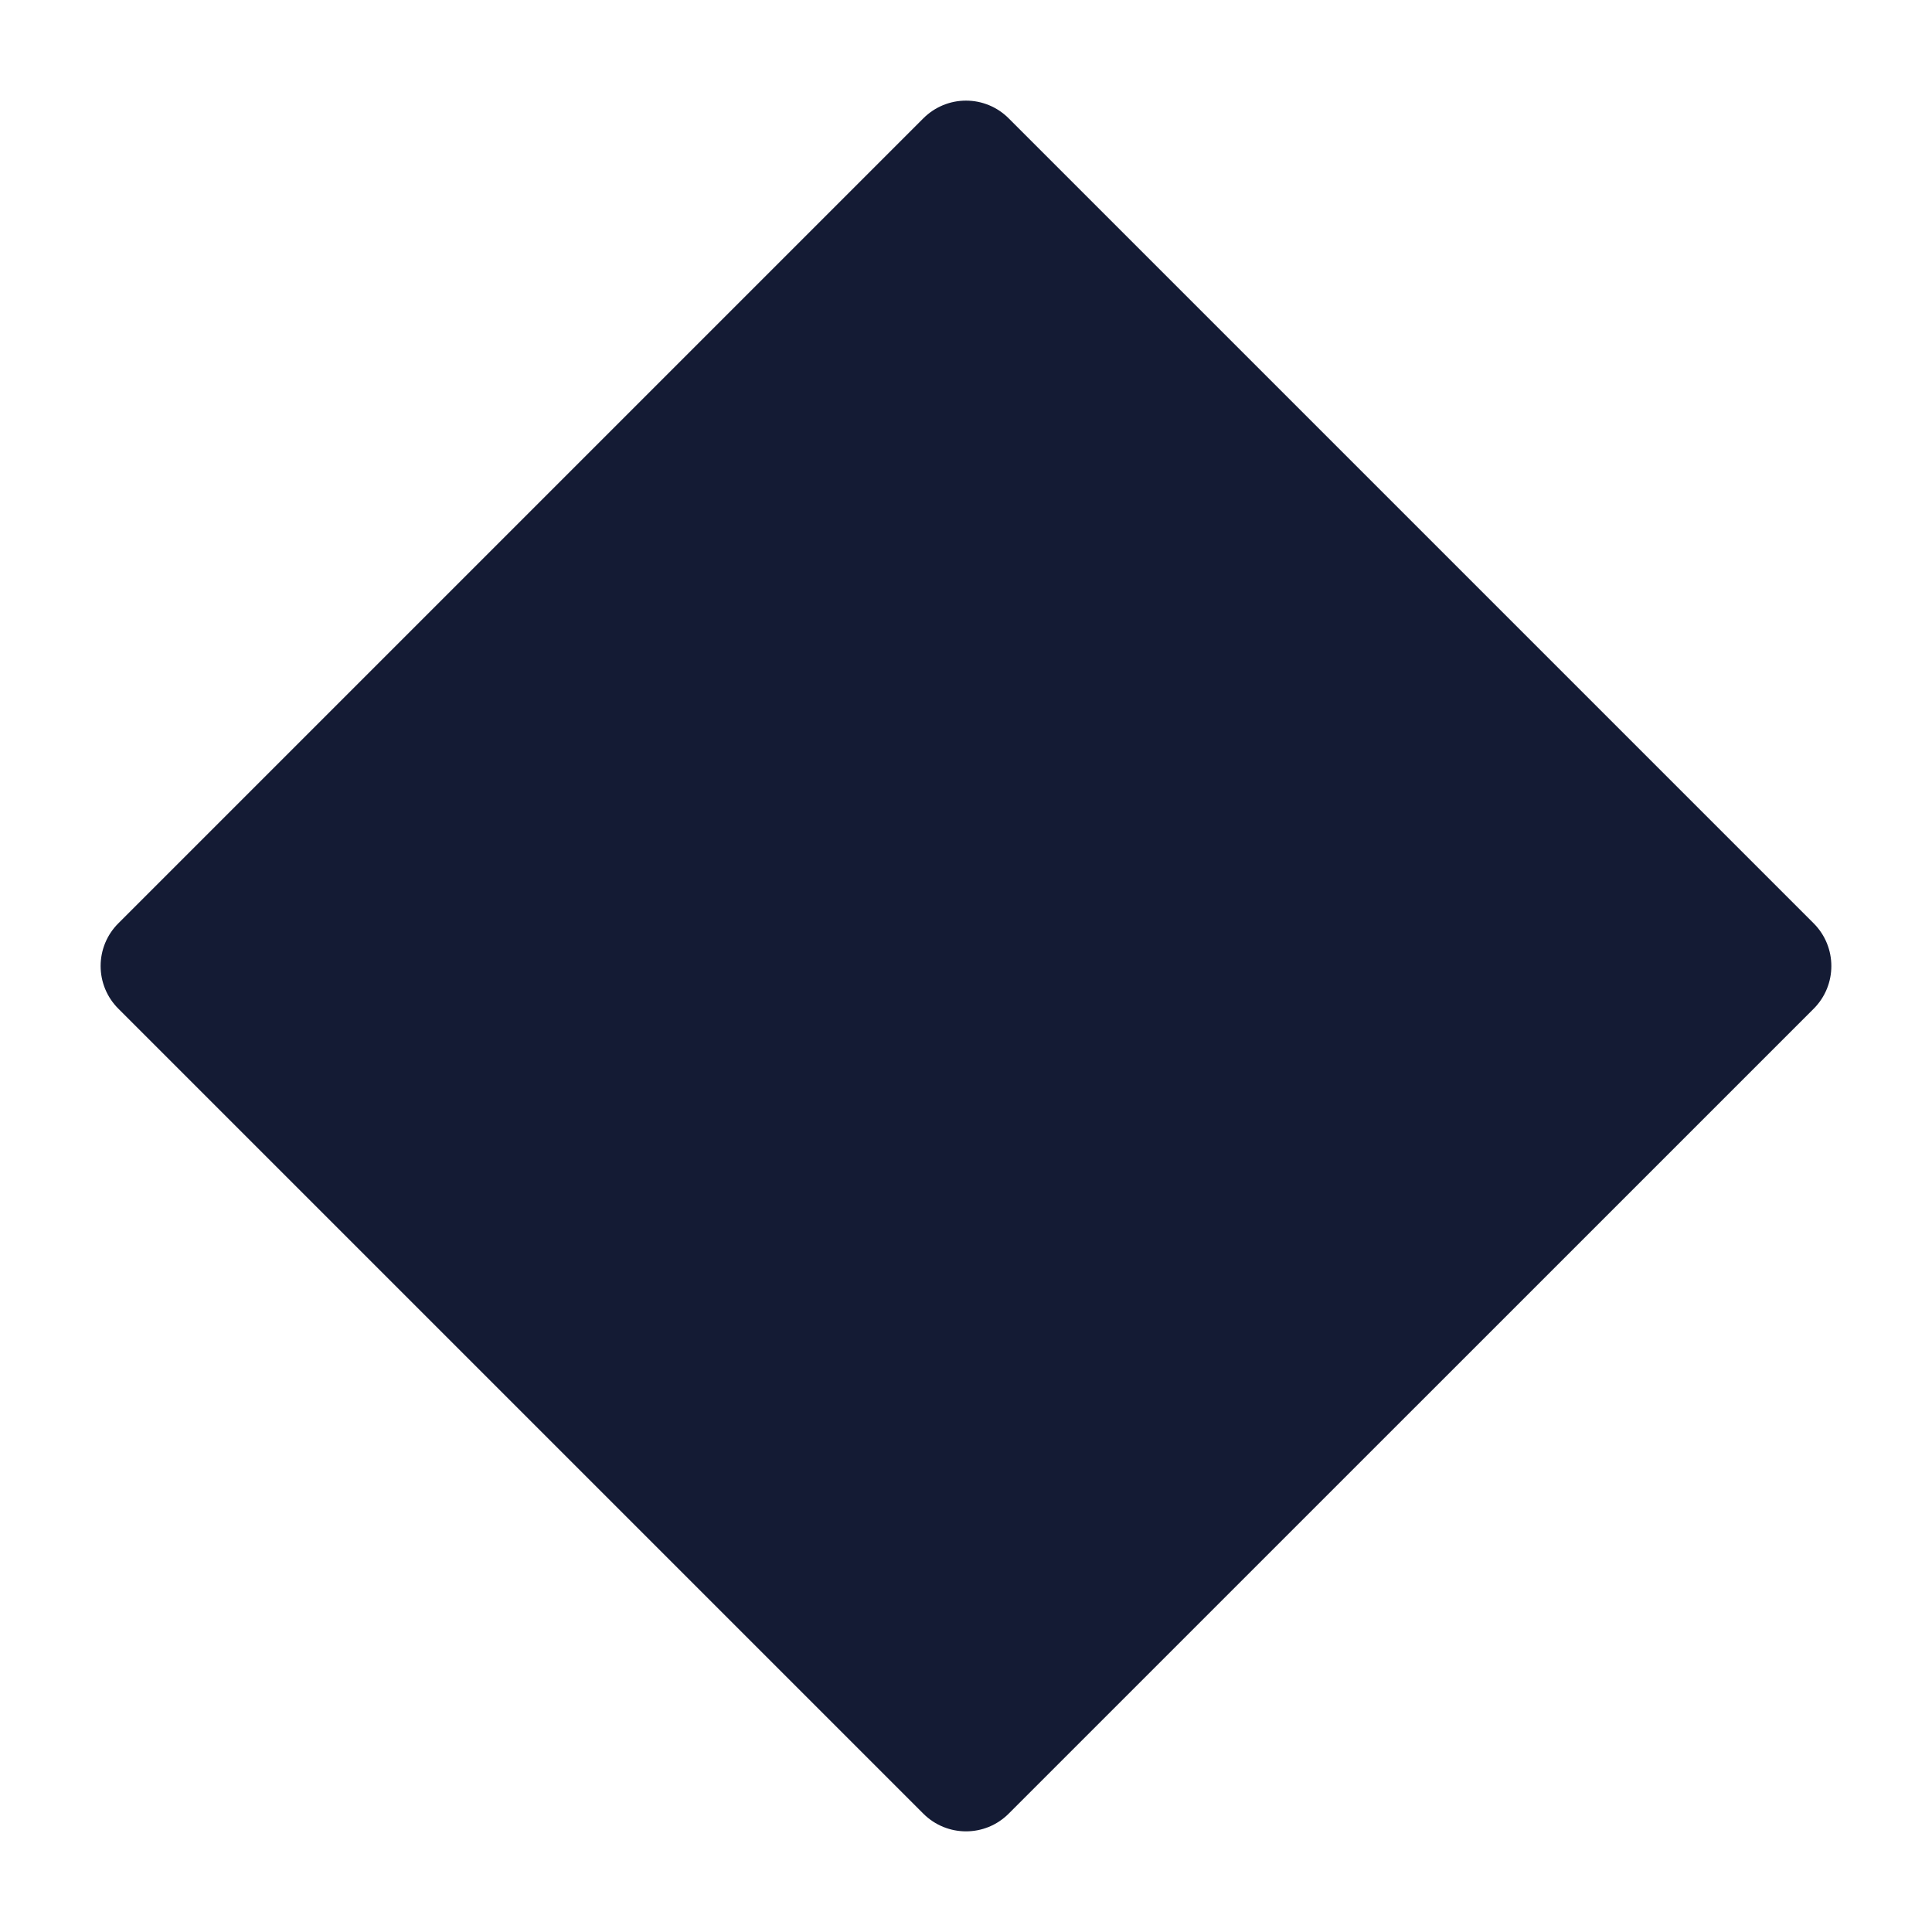 <svg width="24" height="24" viewBox="0 0 24 24" fill="none" xmlns="http://www.w3.org/2000/svg">
<path d="M12 1.25C12.199 1.25 12.39 1.329 12.53 1.47L22.53 11.47C22.823 11.763 22.823 12.238 22.53 12.531L12.53 22.53C12.238 22.823 11.763 22.823 11.47 22.53L1.47 12.53C1.329 12.39 1.25 12.199 1.25 12C1.25 11.801 1.329 11.61 1.47 11.47L11.47 1.47C11.611 1.329 11.801 1.25 12 1.25Z" fill="#141B34"/>
</svg>
